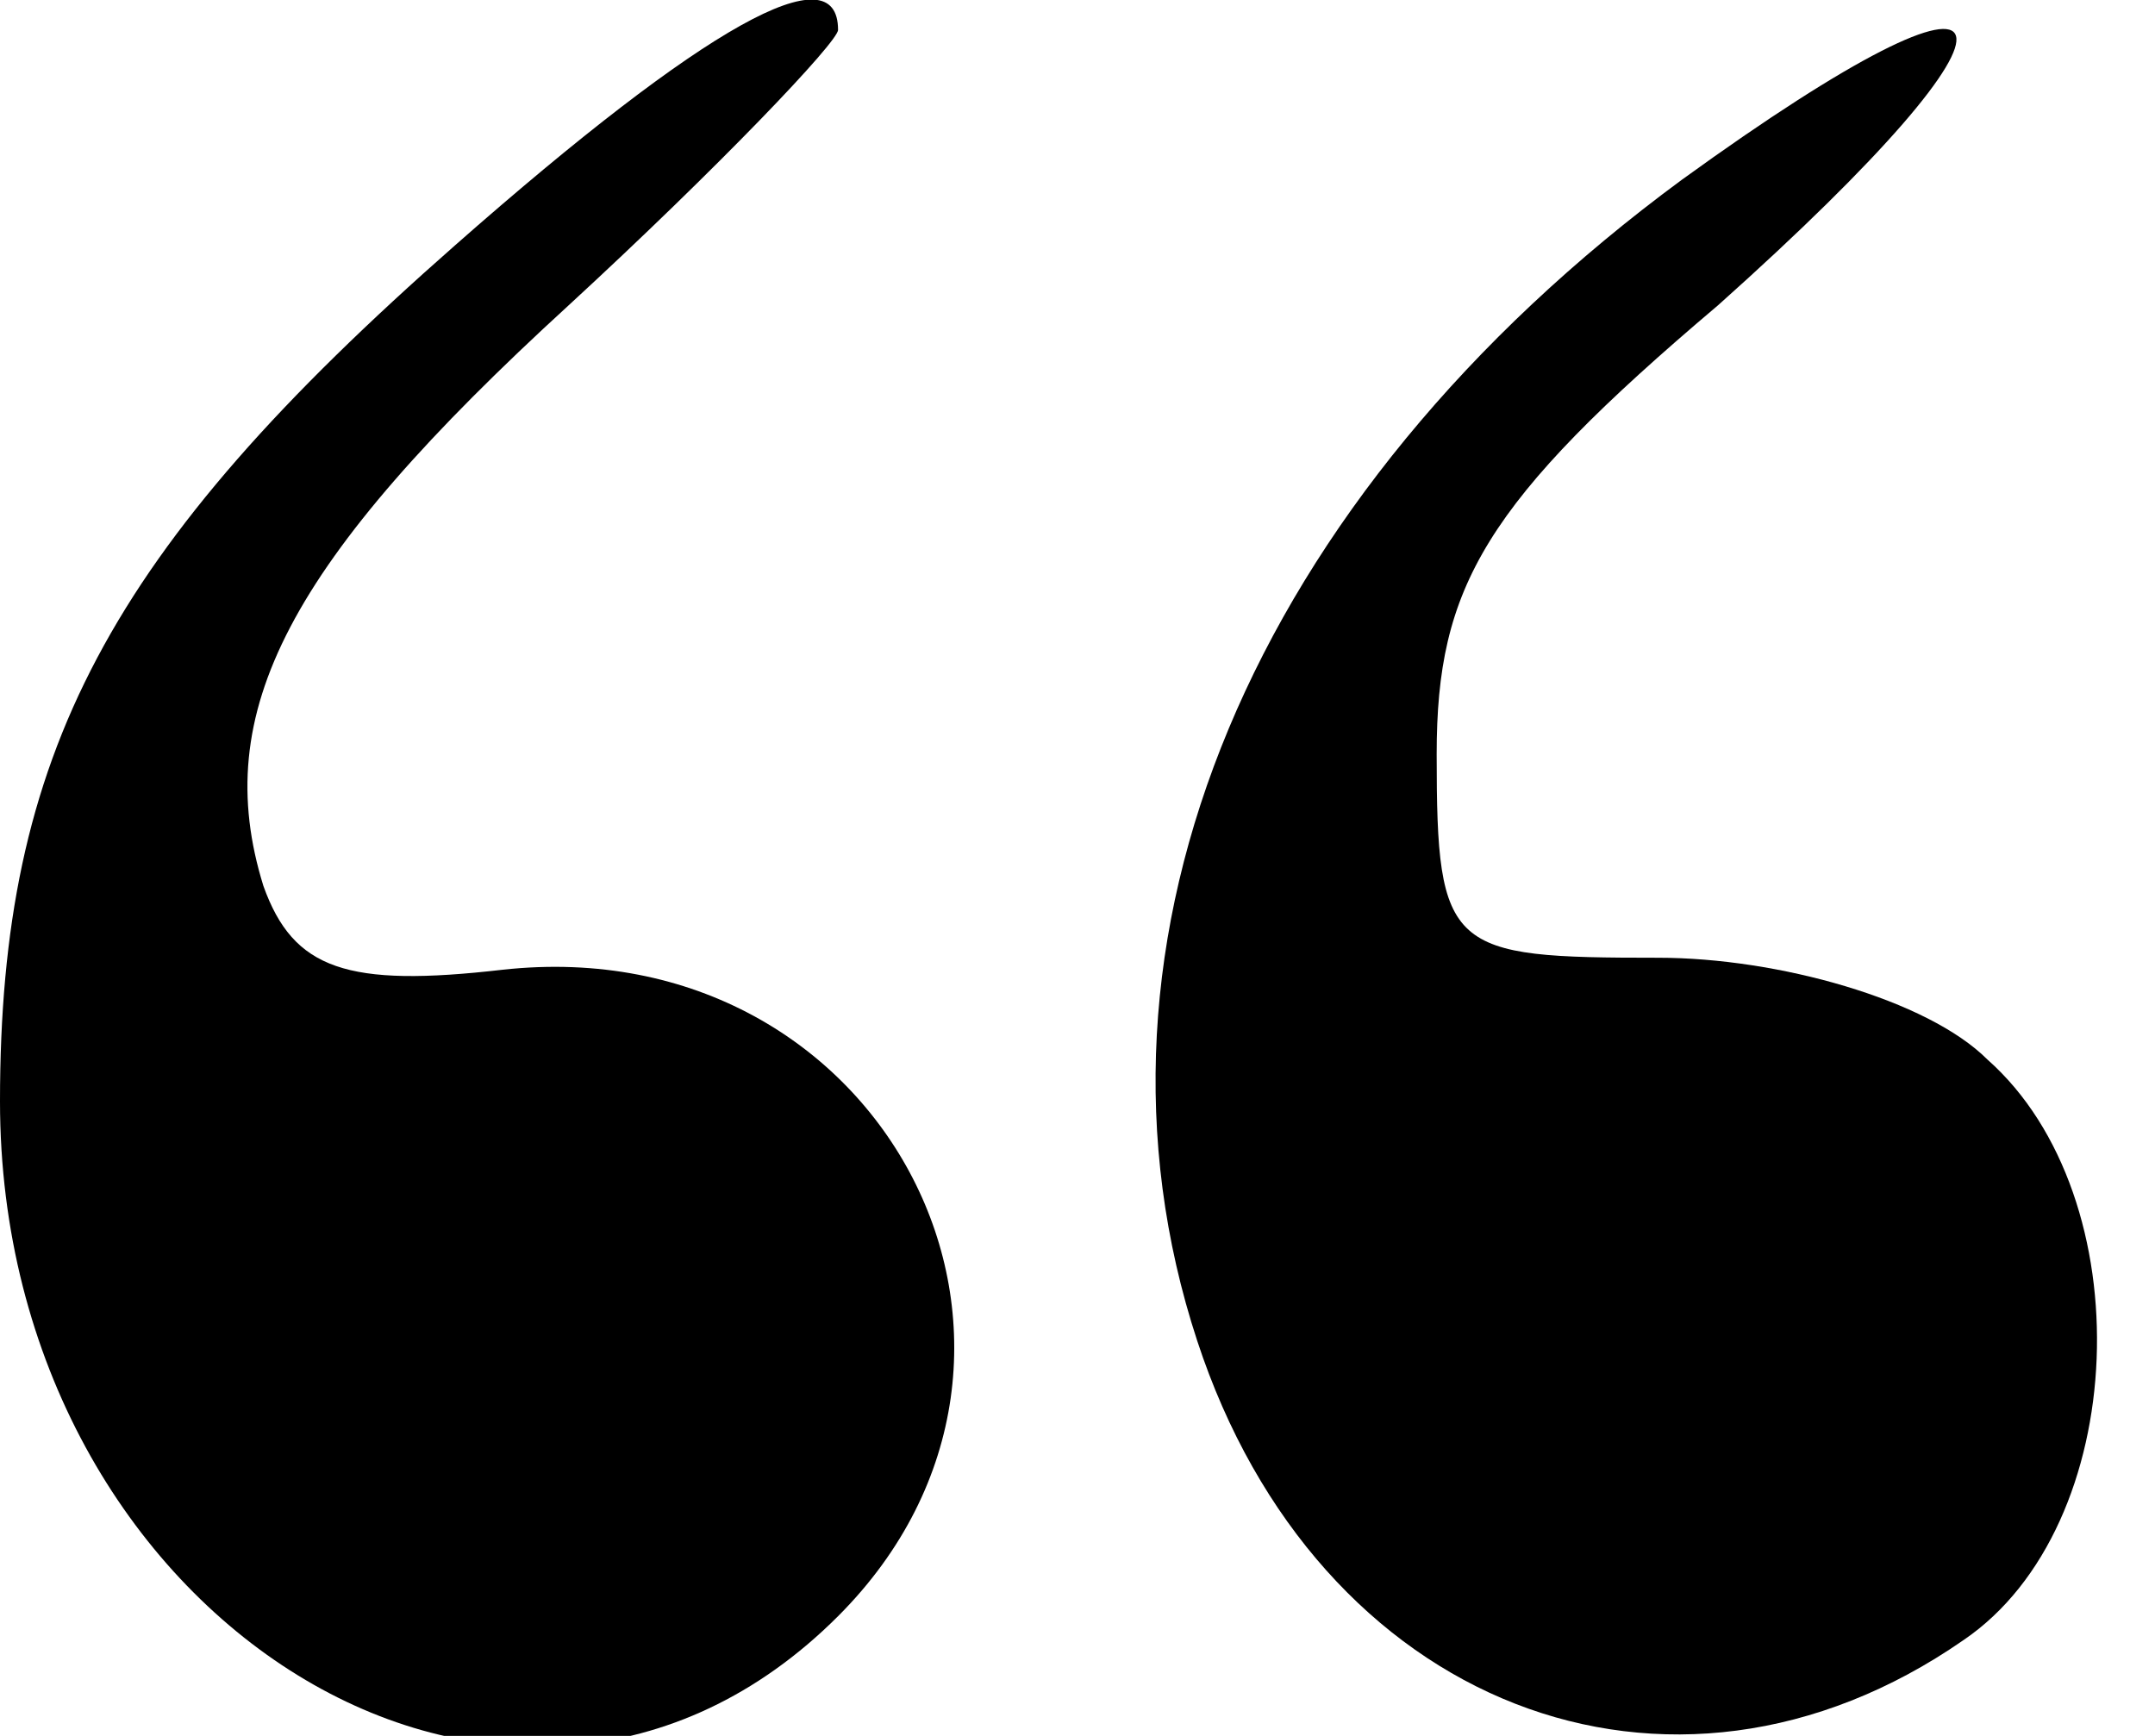 <?xml version="1.0" standalone="no"?>
<!DOCTYPE svg PUBLIC "-//W3C//DTD SVG 20010904//EN"
 "http://www.w3.org/TR/2001/REC-SVG-20010904/DTD/svg10.dtd">
<svg version="1.0" xmlns="http://www.w3.org/2000/svg"
 width="36pt" height="29pt" viewBox="0 0 36 29"
 preserveAspectRatio="xMidYMid meet">
<g transform="translate(0,29) scale(0.1,-0.1)"
fill="#000000" stroke="none">
<path d="M76 249 c-58 -51 -76 -85 -76 -143 0 -87 86 -140 140 -86 44 44 8
115 -56 108 -26 -3 -35 0 -40 14 -9 29 4 54 51 97 25 23 45 44 45 46 0 13 -22
1 -64 -36z"/>
<path d="M281 260 c-72 -53 -103 -127 -81 -194 20 -61 79 -84 128 -50 28 19
30 74 4 97 -10 10 -35 17 -55 17 -35 0 -37 1 -37 34 0 28 8 42 47 75 56 50 52
63 -6 21z"/>
</g>
</svg>
